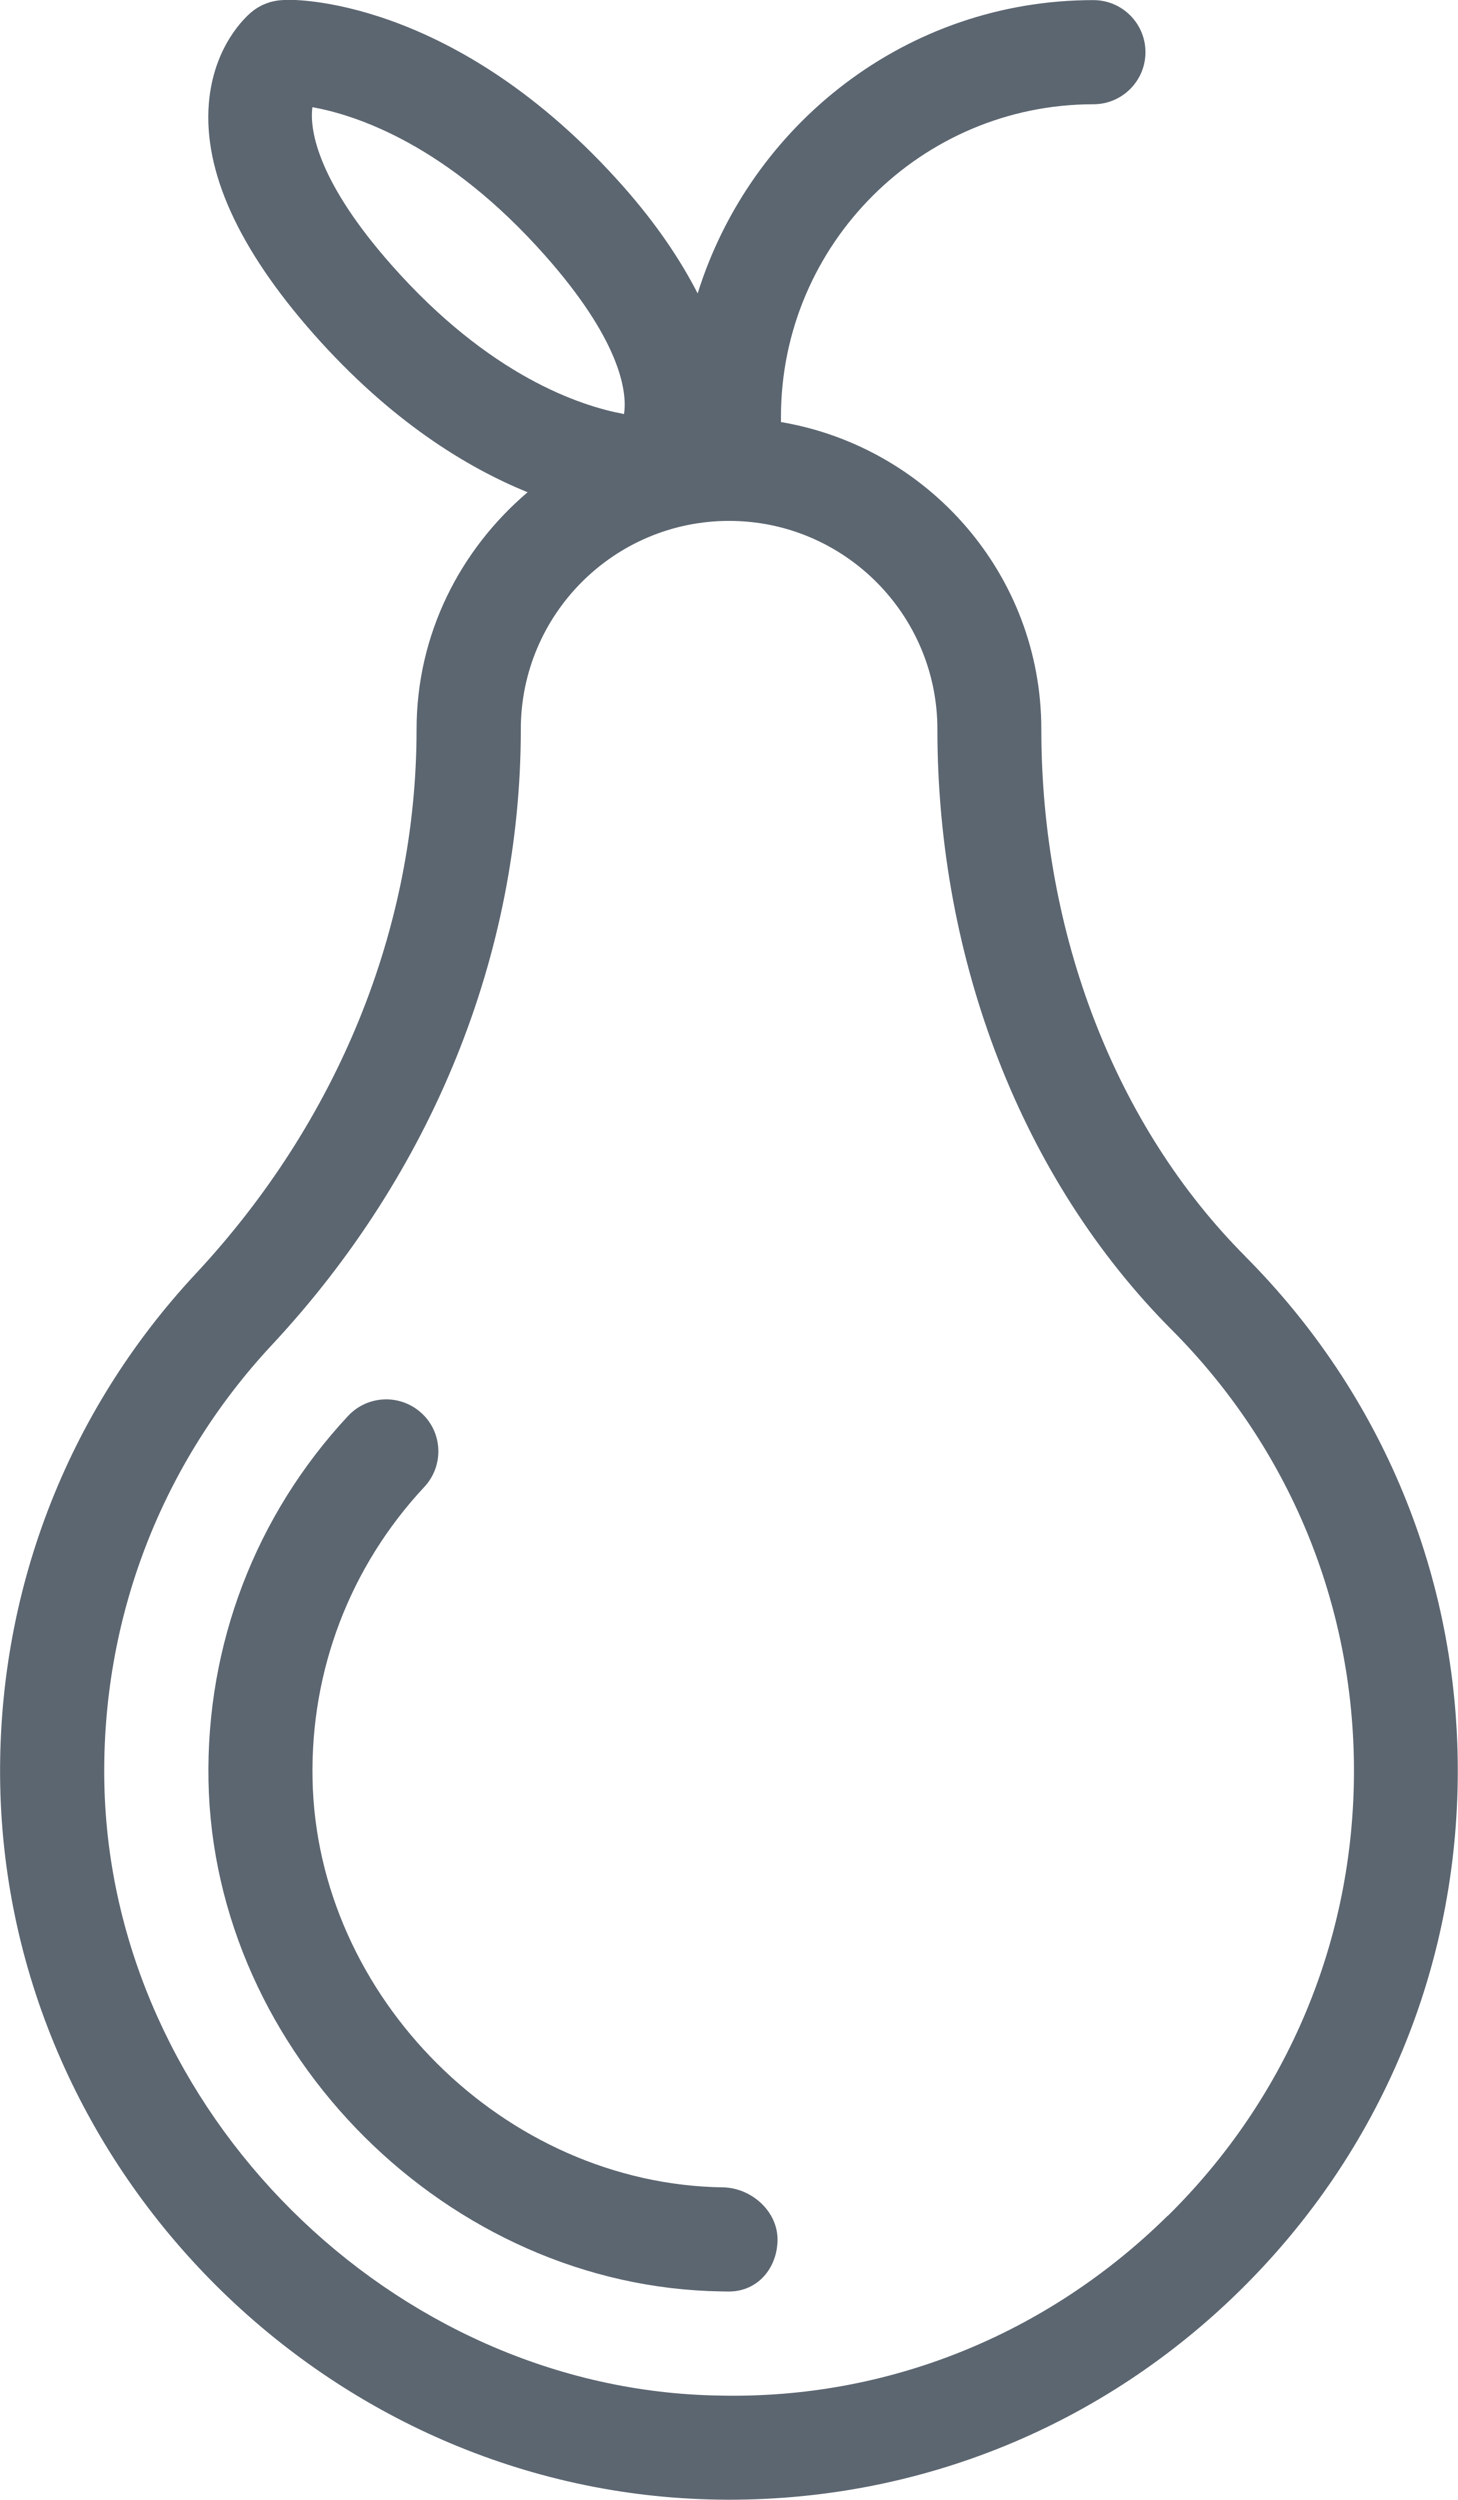 <svg xmlns="http://www.w3.org/2000/svg" viewBox="0 0 14 24"><path fill="#5c6671" d="M11.957 12.061c-1.244-1.248-1.958-3.092-1.958-5.06 0-1.483-1.084-2.709-2.5-2.949v-.051c0-1.654 1.346-3 3-3 .276 0 .5-.224.5-.5s-.224-.5-.5-.5c-1.791 0-3.292 1.191-3.8 2.816-.168-.327-.396-.666-.709-1.021C4.364-.045 2.779-.012 2.714.001c-.109.004-.214.044-.298.114-.061.05-.367.33-.411.882-.051.652.287 1.394 1.005 2.208.742.839 1.472 1.283 2.056 1.521C4.419 5.277 4 6.087 4 7.002c0 1.904-.753 3.76-2.12 5.226C.635 13.563-.032 15.306.002 17.136c.072 3.729 3.164 6.807 6.894 6.862.026 0 .057.001.087.001h.018c1.85 0 3.591-.713 4.911-2.014 1.345-1.326 2.086-3.096 2.086-4.985 0-1.864-.725-3.618-2.042-4.939zM3.76 2.545c-.691-.782-.792-1.281-.76-1.516.416.075 1.291.357 2.24 1.431.682.772.789 1.268.752 1.515-.418-.077-1.289-.363-2.232-1.43zm7.451 18.729c-1.153 1.136-2.683 1.761-4.3 1.725-3.143-.046-5.849-2.739-5.909-5.881-.03-1.568.542-3.062 1.61-4.207 1.54-1.652 2.389-3.751 2.389-5.91 0-1.103.897-2 2-2s2 .897 2 2c0 2.23.82 4.332 2.25 5.766 1.128 1.132 1.75 2.635 1.75 4.233 0 1.619-.635 3.137-1.788 4.274zm-3.745.233C7.462 21.78 7.272 22 7 22h-.007l-.067-.001c-2.619-.038-4.874-2.282-4.924-4.9-.025-1.307.452-2.552 1.341-3.506.189-.201.504-.212.707-.024s.213.505.024.707c-.712.763-1.093 1.759-1.073 2.804.04 2.095 1.844 3.889 3.939 3.92.276.004.53.231.526.508z"/></svg>